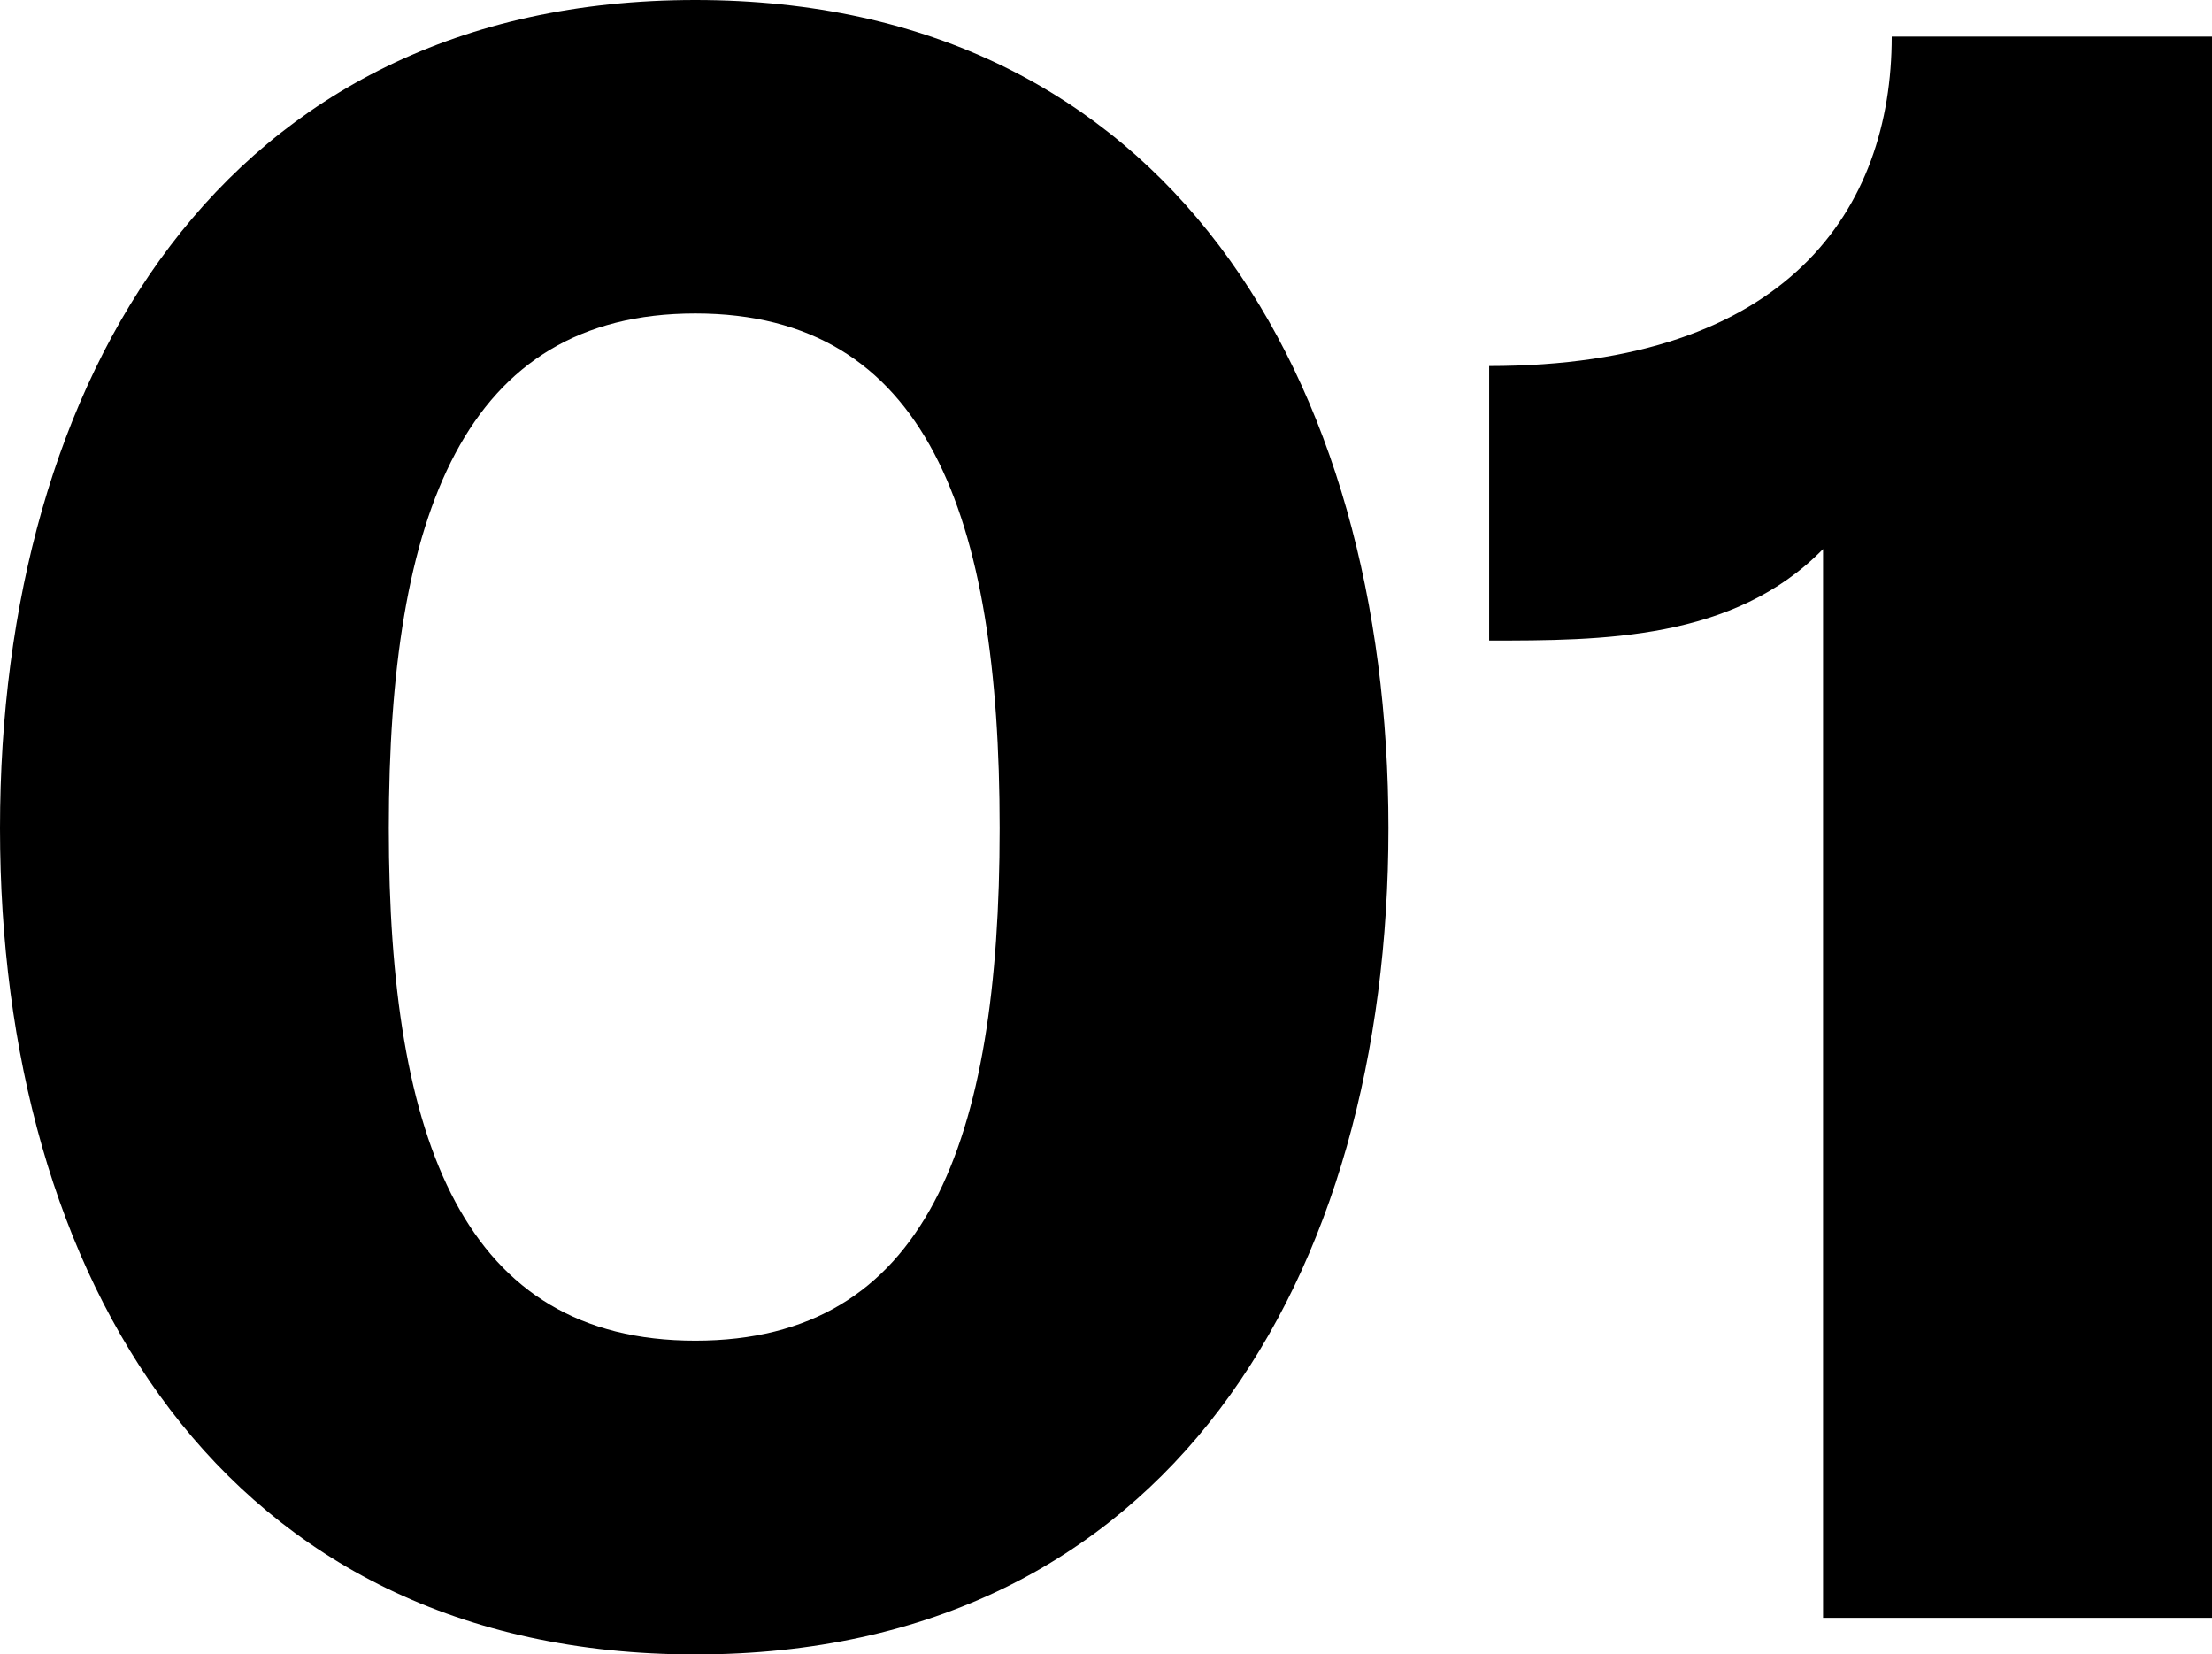<svg xmlns="http://www.w3.org/2000/svg" viewBox="0 0 151.11 112.98"><title>num01</title><g id="Layer_2" data-name="Layer 2"><g id="Layer_1-2" data-name="Layer 1"><path d="M0,56.57C0,25.94,15.16,0,47.5,0S94.85,25.94,94.85,56.57,79.85,113,47.5,113,0,87.2,0,56.57Zm68.29,0c0-21.41-5-35.16-20.79-35.16S26.56,35.16,26.56,56.57s5.16,35,20.94,35S68.29,78,68.29,56.57Z"/><path d="M151.11,2.5v108H124.54v-73c-6.09,6.25-15.16,6.25-22.81,6.25V25c20.47,0,27.5-10.78,27.5-22.5Z"/></g></g></svg>